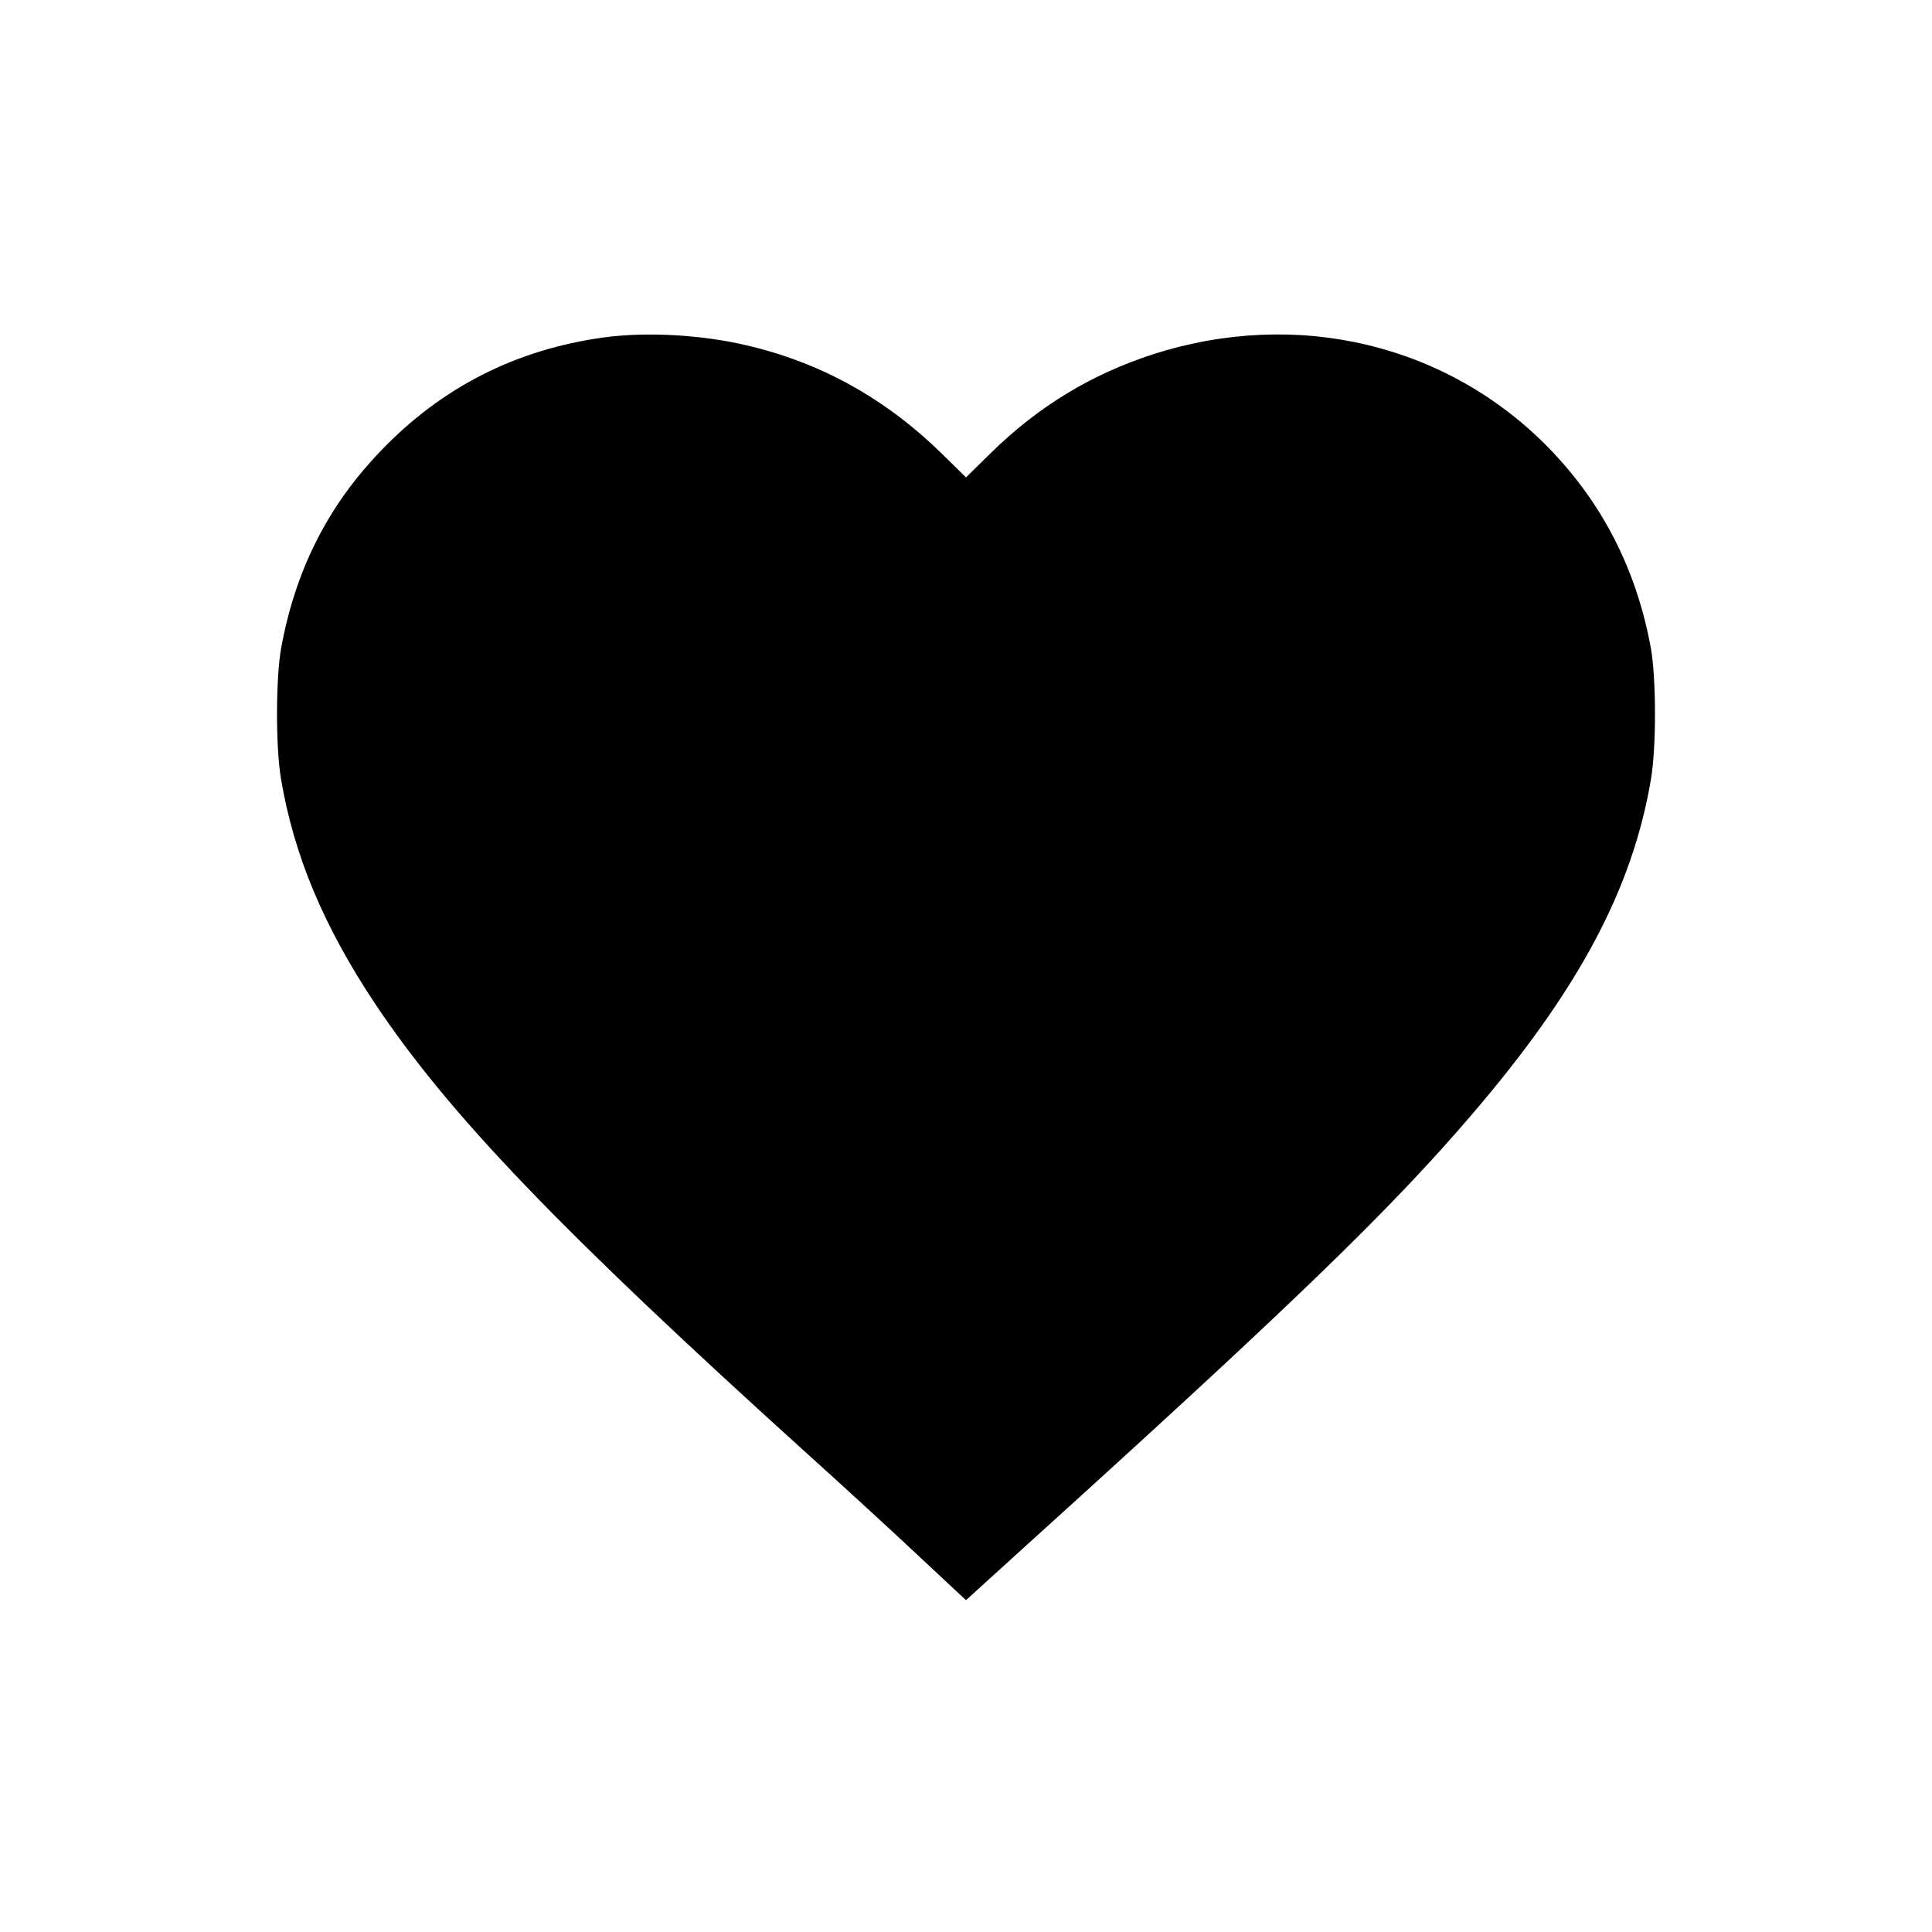 <?xml version="1.0" standalone="no"?>
<!DOCTYPE svg PUBLIC "-//W3C//DTD SVG 20010904//EN"
 "http://www.w3.org/TR/2001/REC-SVG-20010904/DTD/svg10.dtd">
<svg version="1.0" xmlns="http://www.w3.org/2000/svg"
 width="896pt" height="896pt" viewBox="0 0 896 896"
 preserveAspectRatio="xMidYMid meet">
<g transform="translate(0,896) scale(0.1,-0.1)"
fill="#000000" stroke="none">
<path d="M2800 7395 c-408 -56 -753 -232 -1035 -527 -246 -256 -395 -553 -461
-913 -25 -139 -26 -457 -1 -606 60 -357 199 -688 440 -1049 342 -511 857
-1047 1982 -2065 171 -154 410 -373 532 -488 l223 -208 262 238 c1248 1129
1704 1570 2083 2013 496 578 747 1049 832 1559 25 149 24 467 -1 606 -66 361
-223 669 -470 924 -471 485 -1169 652 -1835 439 -287 -92 -537 -243 -758 -461
l-113 -111 -112 110 c-263 257 -562 423 -908 503 -208 49 -464 63 -660 36z"/>
</g>
</svg>
